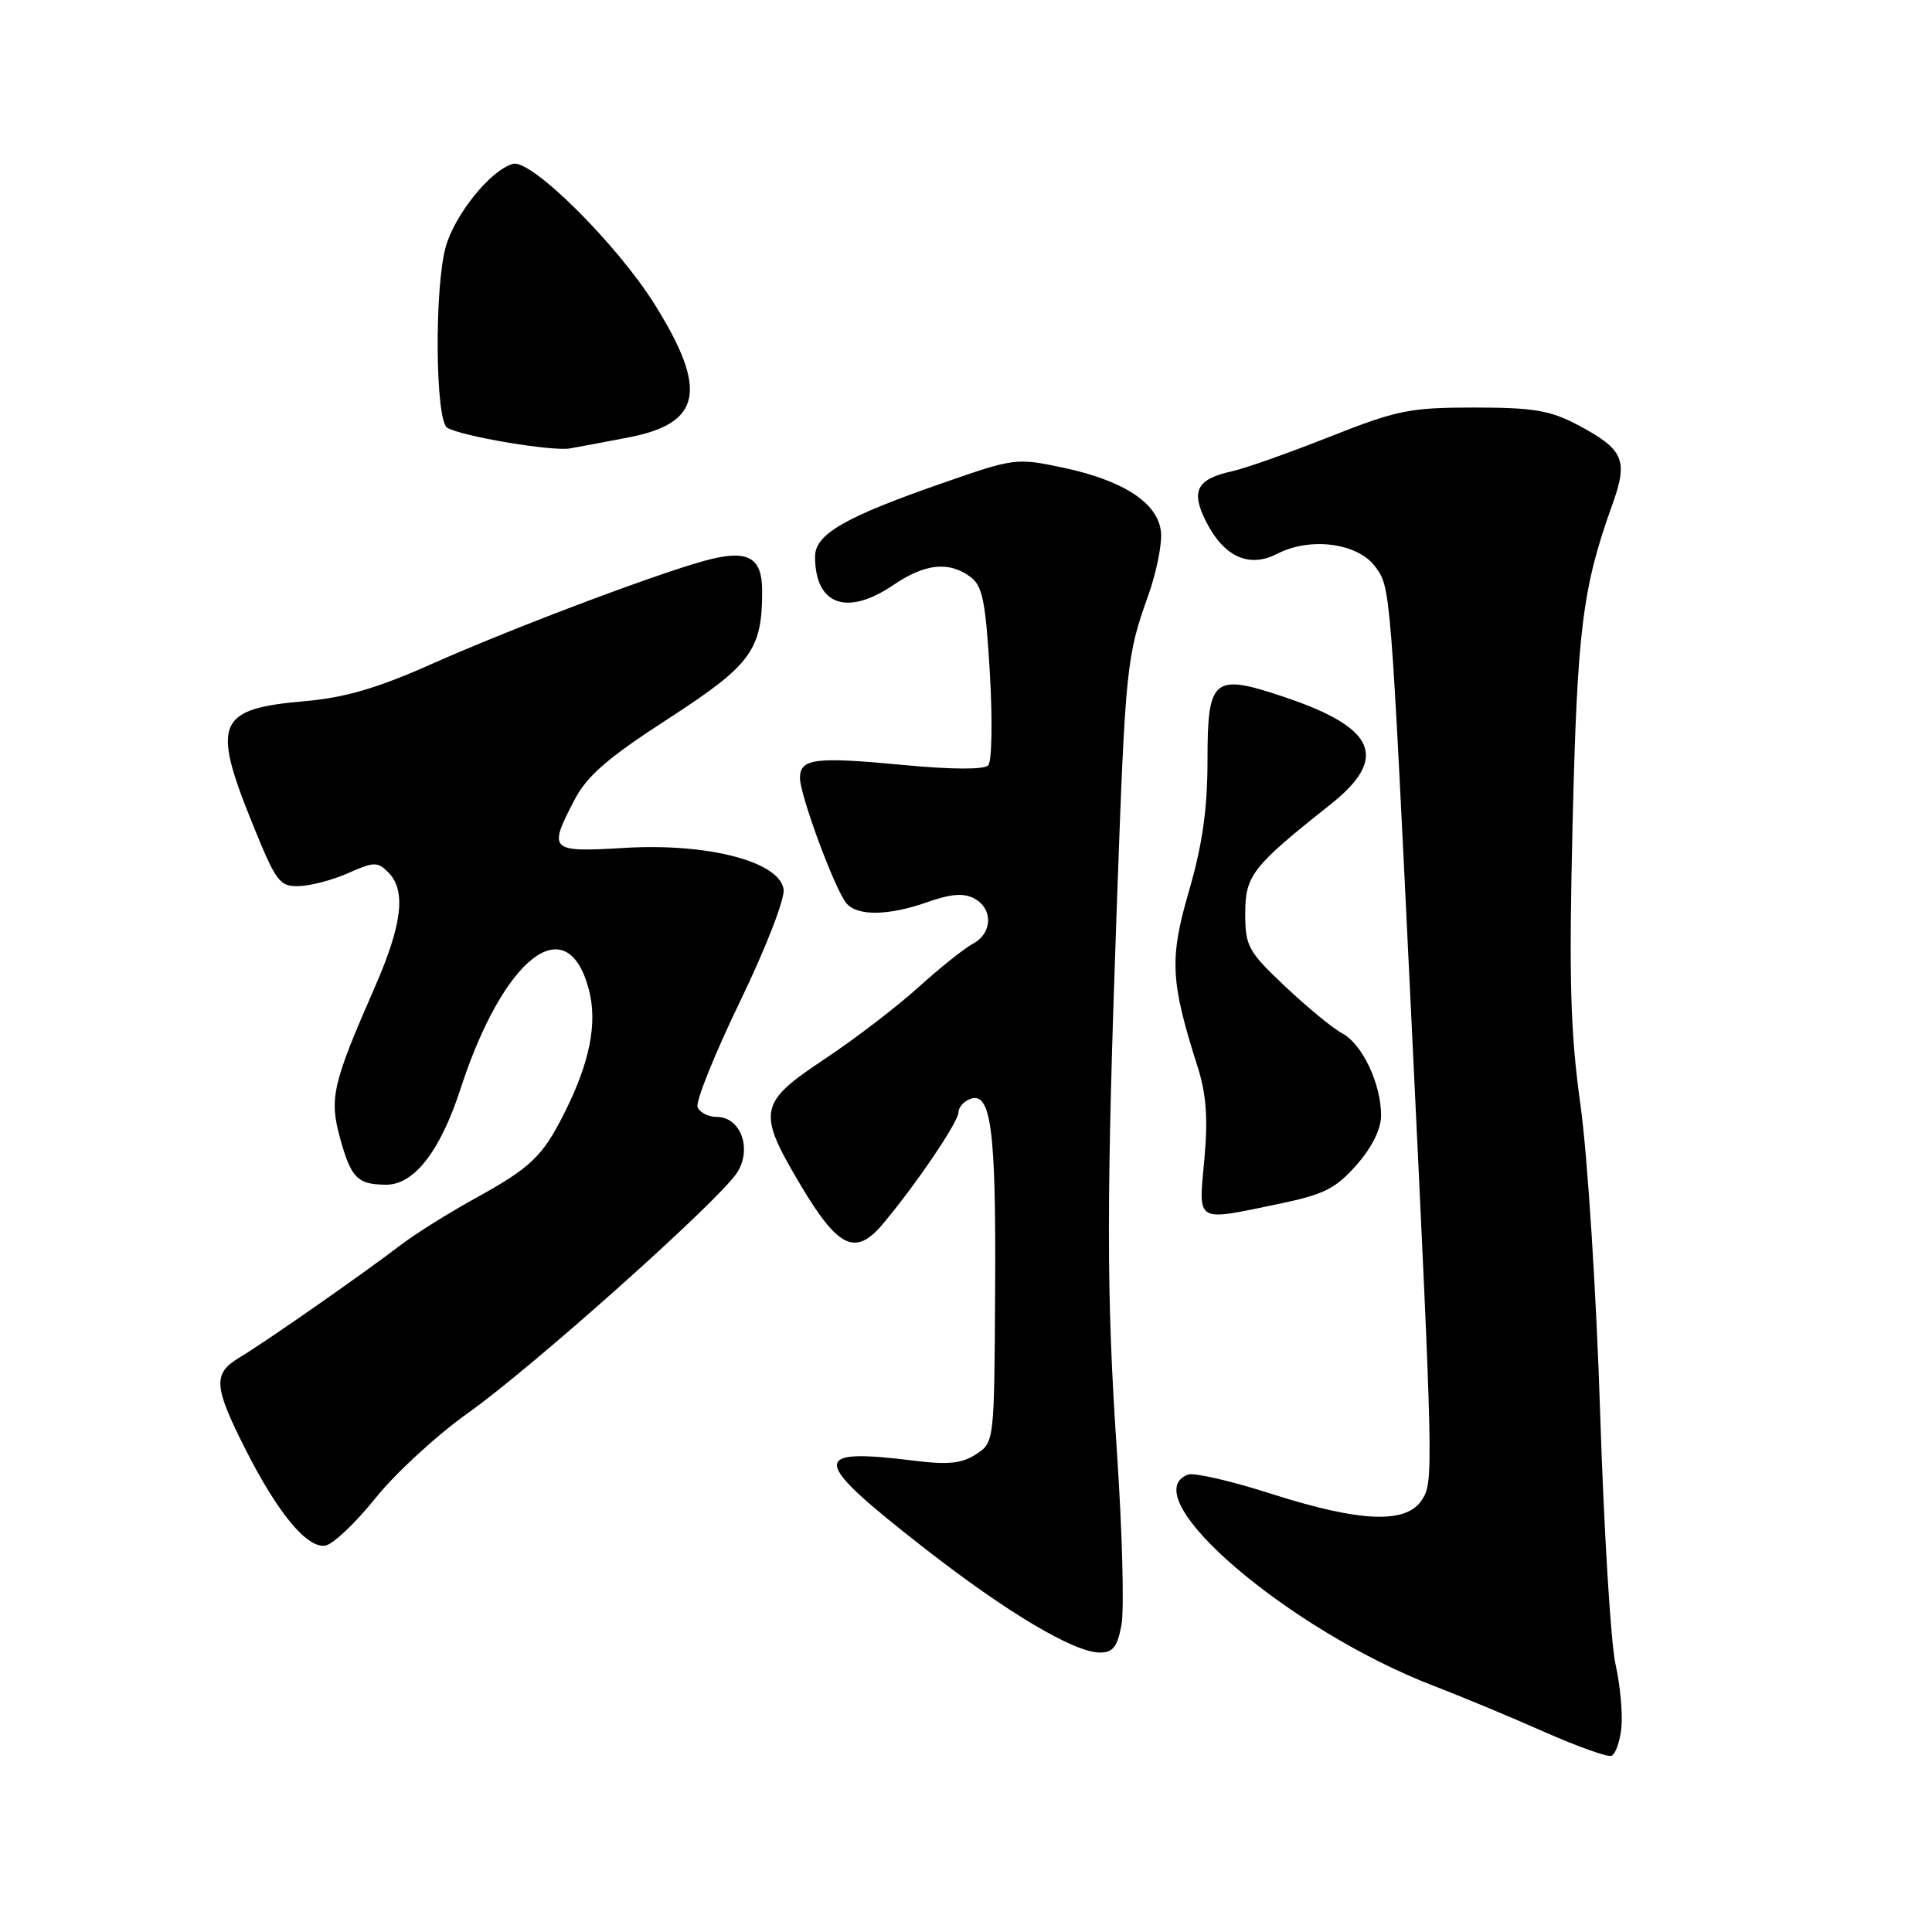 <?xml version="1.0" encoding="UTF-8" standalone="no"?>
<!DOCTYPE svg PUBLIC "-//W3C//DTD SVG 1.1//EN" "http://www.w3.org/Graphics/SVG/1.1/DTD/svg11.dtd" >
<svg xmlns="http://www.w3.org/2000/svg" xmlns:xlink="http://www.w3.org/1999/xlink" version="1.1" viewBox="0 0 256 256">
 <g >
 <path fill="currentColor"
d=" M 214.84 228.92 C 215.03 227.04 214.68 223.25 214.06 220.50 C 213.44 217.75 212.52 202.68 212.02 187.00 C 211.52 171.32 210.35 153.10 209.43 146.50 C 208.07 136.68 207.88 129.87 208.38 109.00 C 209.00 83.35 209.68 77.90 213.64 66.87 C 215.78 60.92 215.18 59.55 209.01 56.28 C 205.40 54.38 203.15 54.00 195.33 54.00 C 186.81 54.00 185.09 54.35 176.20 57.87 C 170.82 60.00 165.01 62.06 163.28 62.44 C 158.58 63.47 157.76 65.02 159.78 69.05 C 162.16 73.79 165.49 75.31 169.24 73.38 C 173.61 71.12 179.89 71.94 182.22 75.08 C 184.27 77.84 184.24 77.45 187.04 135.50 C 189.93 195.38 189.95 196.36 188.41 198.75 C 186.33 201.96 180.24 201.71 168.43 197.93 C 163.15 196.23 158.19 195.10 157.41 195.39 C 150.03 198.23 170.69 215.98 190.01 223.40 C 193.58 224.77 200.10 227.48 204.50 229.43 C 208.90 231.38 212.95 232.83 213.50 232.66 C 214.05 232.49 214.65 230.81 214.84 228.92 Z  M 148.60 215.32 C 148.98 213.29 148.71 203.05 148.01 192.57 C 146.58 171.36 146.58 159.25 148.02 119.00 C 149.12 88.46 149.28 86.87 152.15 78.90 C 153.25 75.81 154.01 72.00 153.83 70.43 C 153.39 66.62 148.87 63.67 140.87 61.97 C 134.70 60.66 134.39 60.70 125.04 63.96 C 111.93 68.51 108.00 70.78 108.00 73.75 C 108.00 80.18 112.22 81.70 118.40 77.50 C 122.56 74.68 125.72 74.34 128.55 76.41 C 130.19 77.61 130.59 79.58 131.16 89.16 C 131.53 95.44 131.43 100.91 130.94 101.42 C 130.39 101.99 126.07 101.97 119.78 101.37 C 108.01 100.25 106.00 100.50 106.00 103.09 C 106.00 105.37 110.62 117.84 112.14 119.67 C 113.59 121.42 117.74 121.36 122.96 119.51 C 125.99 118.44 127.72 118.31 129.09 119.05 C 131.61 120.40 131.53 123.65 128.93 125.04 C 127.79 125.65 124.53 128.25 121.68 130.83 C 118.83 133.41 113.24 137.69 109.25 140.34 C 100.49 146.16 100.28 147.26 106.09 157.04 C 111.05 165.38 113.35 166.48 116.94 162.23 C 121.28 157.09 127.00 148.66 127.00 147.40 C 127.00 146.75 127.69 145.95 128.53 145.63 C 131.31 144.56 131.98 149.59 131.86 170.59 C 131.75 191.12 131.75 191.12 129.34 192.69 C 127.48 193.92 125.65 194.11 121.22 193.56 C 107.15 191.81 107.33 193.32 122.59 205.22 C 133.44 213.67 142.27 218.93 145.70 218.97 C 147.46 218.99 148.05 218.25 148.60 215.32 Z  M 49.76 198.50 C 52.41 195.20 57.93 190.12 62.04 187.21 C 70.52 181.20 95.19 159.17 97.65 155.41 C 99.70 152.28 98.16 148.00 94.99 148.00 C 93.86 148.00 92.71 147.41 92.43 146.69 C 92.16 145.97 94.68 139.69 98.04 132.74 C 101.49 125.60 104.01 119.11 103.83 117.84 C 103.30 114.16 93.80 111.69 82.75 112.35 C 72.82 112.94 72.60 112.74 76.13 105.98 C 77.79 102.79 80.54 100.41 88.60 95.20 C 99.54 88.10 100.98 86.15 100.99 78.37 C 101.00 74.04 99.31 72.91 94.47 74.02 C 89.00 75.27 68.47 82.96 57.00 88.07 C 49.96 91.20 45.66 92.45 40.38 92.91 C 28.79 93.92 28.02 95.71 33.42 109.06 C 36.60 116.92 37.03 117.49 39.67 117.41 C 41.23 117.36 44.16 116.58 46.19 115.67 C 49.53 114.18 50.03 114.17 51.44 115.58 C 53.84 117.98 53.32 122.46 49.65 130.84 C 44.04 143.64 43.61 145.53 45.07 150.84 C 46.52 156.10 47.37 156.96 51.16 156.98 C 54.86 157.01 58.34 152.53 61.02 144.28 C 66.70 126.82 75.11 120.26 78.00 131.02 C 79.21 135.49 78.19 140.70 74.78 147.49 C 71.90 153.23 70.35 154.71 63.03 158.75 C 59.44 160.73 54.92 163.56 53.00 165.04 C 48.19 168.73 35.10 177.87 31.76 179.86 C 28.20 181.99 28.29 183.64 32.44 191.87 C 36.75 200.43 40.68 205.20 43.11 204.80 C 44.12 204.64 47.11 201.80 49.76 198.50 Z  M 169.50 159.51 C 175.43 158.28 176.99 157.49 179.75 154.36 C 181.80 152.03 183.00 149.61 183.00 147.80 C 183.00 143.61 180.51 138.34 177.86 136.93 C 176.59 136.25 173.18 133.44 170.28 130.70 C 165.38 126.07 165.00 125.38 165.00 121.05 C 165.00 115.99 165.92 114.82 176.25 106.63 C 184.04 100.46 182.36 96.46 170.27 92.39 C 160.72 89.17 160.00 89.77 160.00 100.84 C 160.00 107.17 159.32 111.93 157.56 118.01 C 154.93 127.05 155.07 129.99 158.70 141.39 C 159.84 144.99 160.08 148.20 159.58 153.64 C 158.81 162.16 158.27 161.84 169.50 159.51 Z  M 83.28 57.96 C 92.98 56.09 93.84 51.68 86.74 40.32 C 81.74 32.33 70.41 21.08 67.99 21.71 C 65.06 22.48 60.26 28.40 59.06 32.72 C 57.54 38.19 57.68 55.68 59.25 56.67 C 61.01 57.78 73.10 59.83 75.50 59.42 C 76.60 59.23 80.10 58.58 83.28 57.96 Z "/>
</g>
</svg>